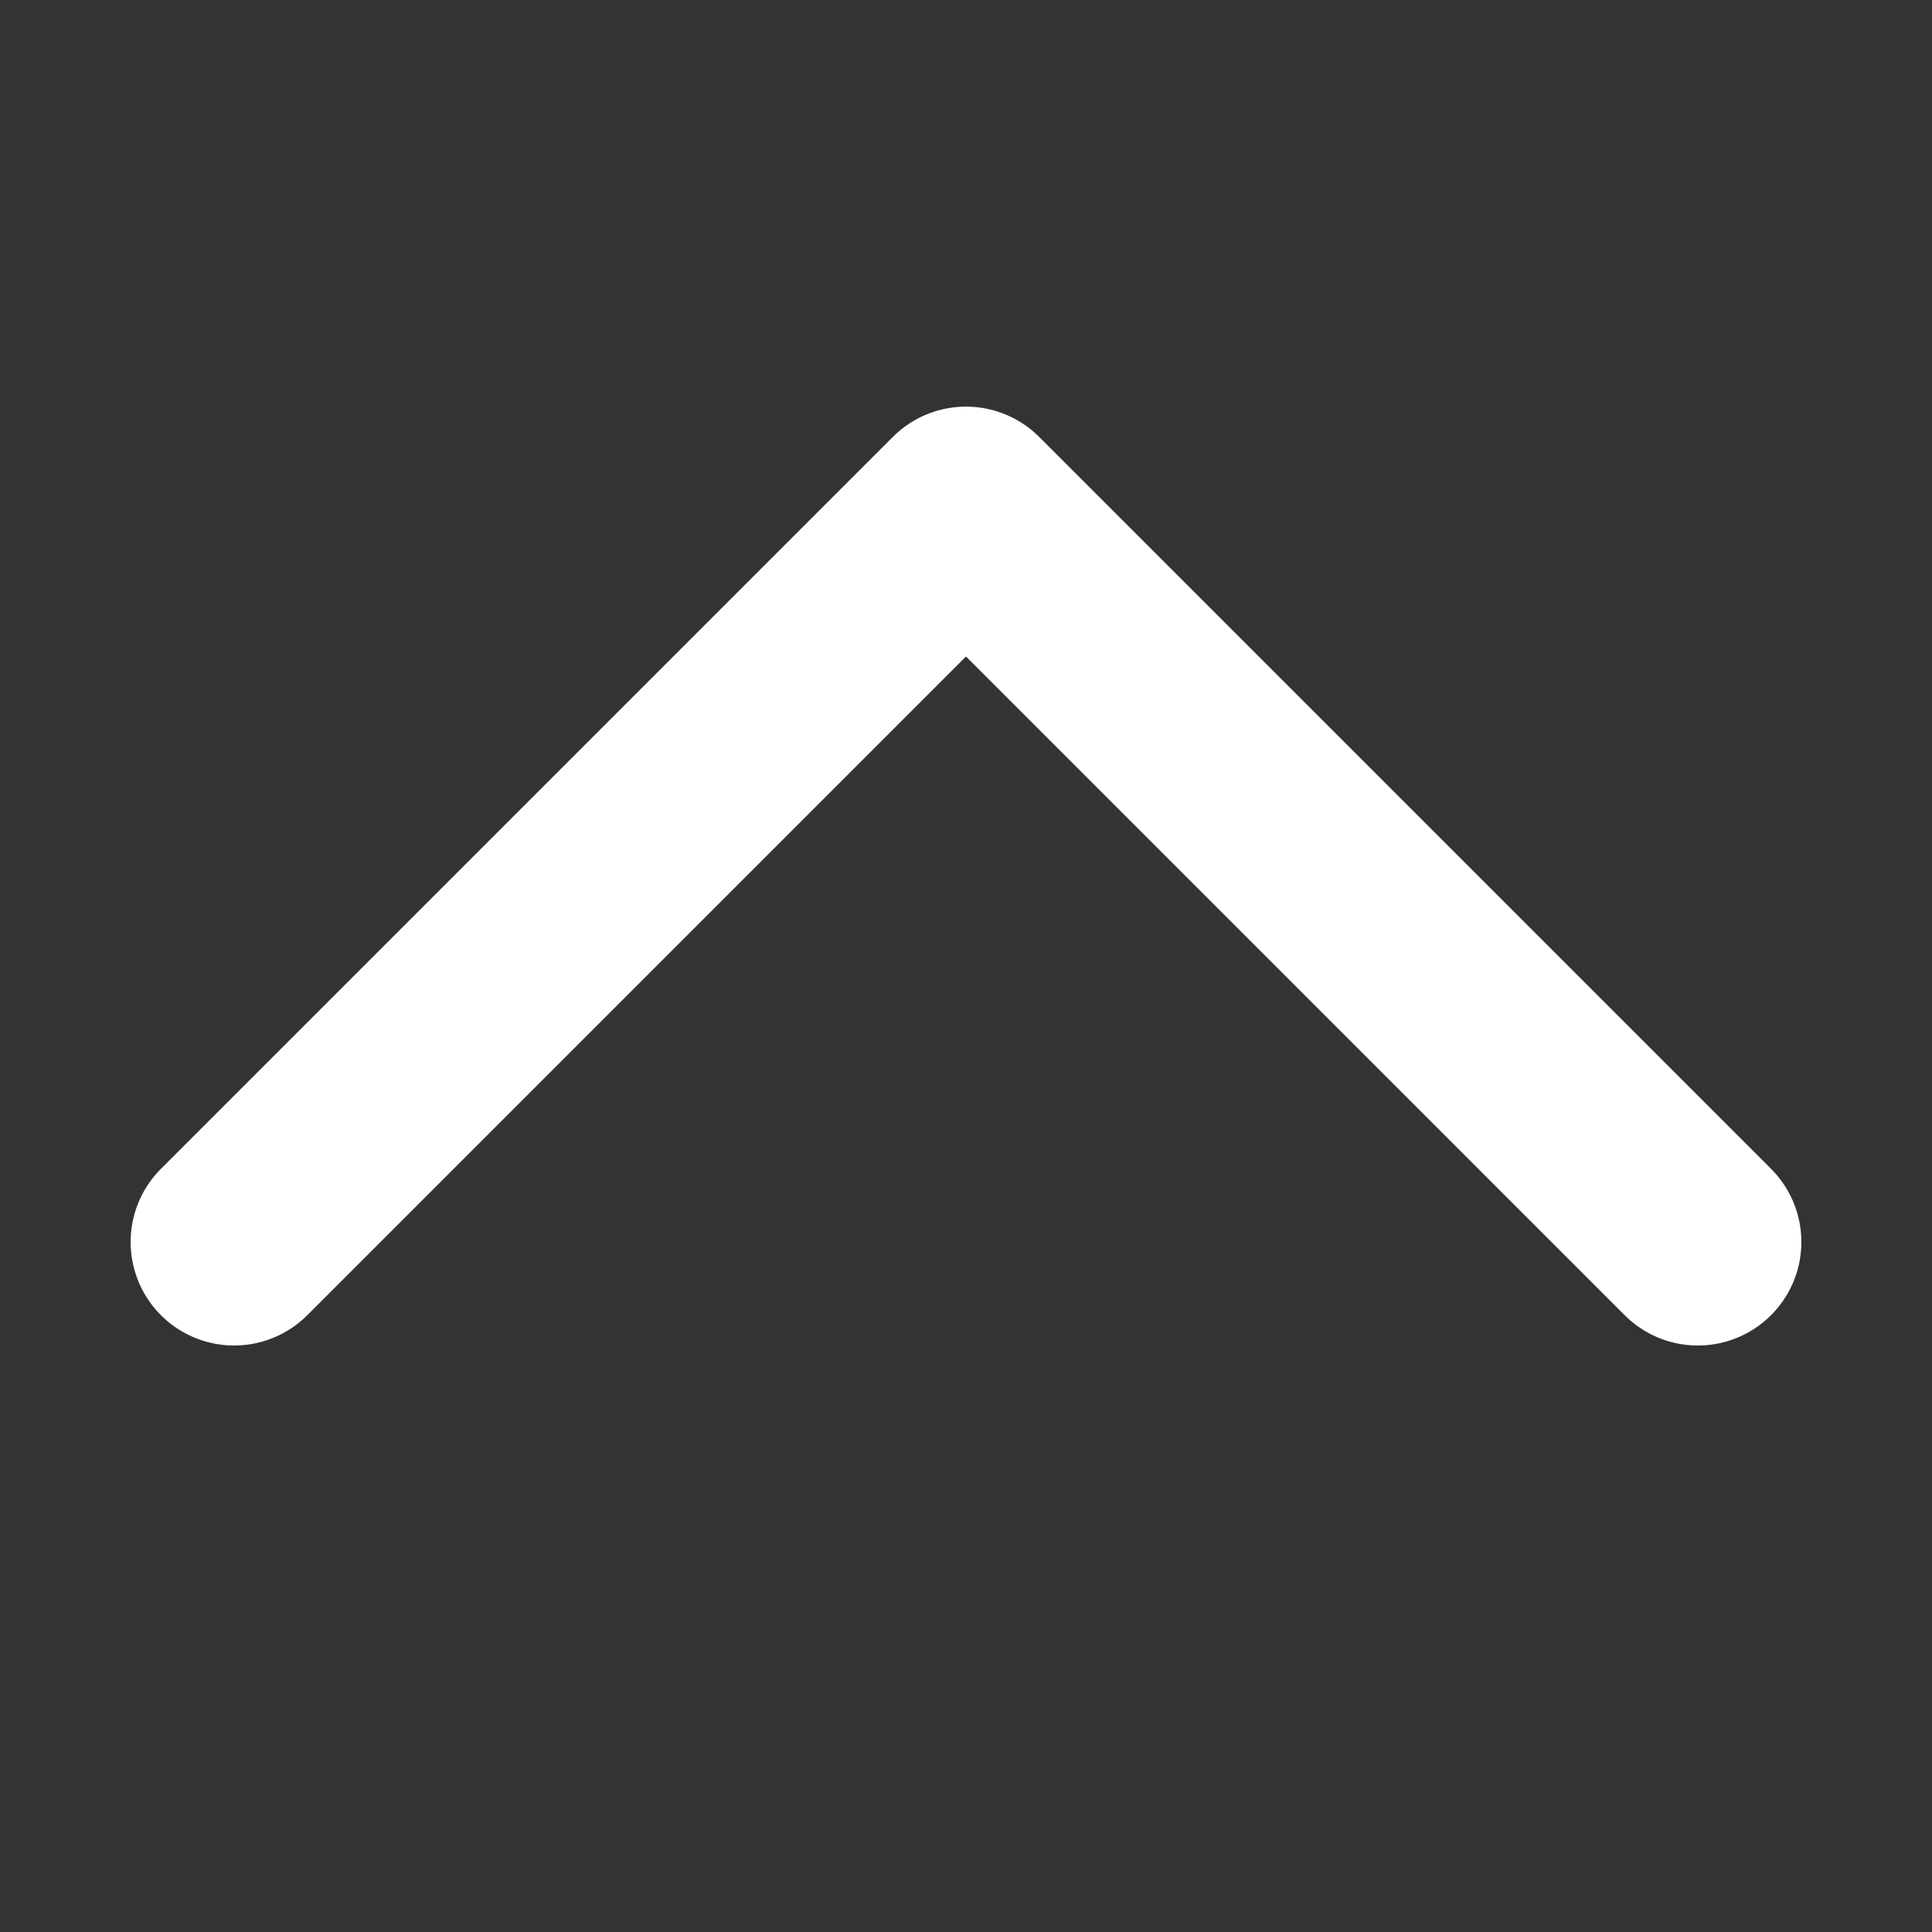 <?xml version="1.0" standalone="no"?><!DOCTYPE svg PUBLIC "-//W3C//DTD SVG 1.1//EN" "http://www.w3.org/Graphics/SVG/1.1/DTD/svg11.dtd"><svg t="1626345114410" class="icon" viewBox="0 0 1024 1024" version="1.1" xmlns="http://www.w3.org/2000/svg" p-id="37673" xmlns:xlink="http://www.w3.org/1999/xlink" width="48" height="48"><rect x="0" y="0" width="1024" height="1024" fill="#333333" stroke="none"/><defs><style type="text/css"></style></defs><path d="M938.688 619.496a54.857 54.857 0 1 1-77.58 77.58L512 347.966l-349.109 349.11a54.857 54.857 0 0 1-77.58-77.58l387.9-387.899a54.857 54.857 0 0 1 77.579 0l387.898 387.899z" p-id="37674" fill="#ffffff"></path></svg>